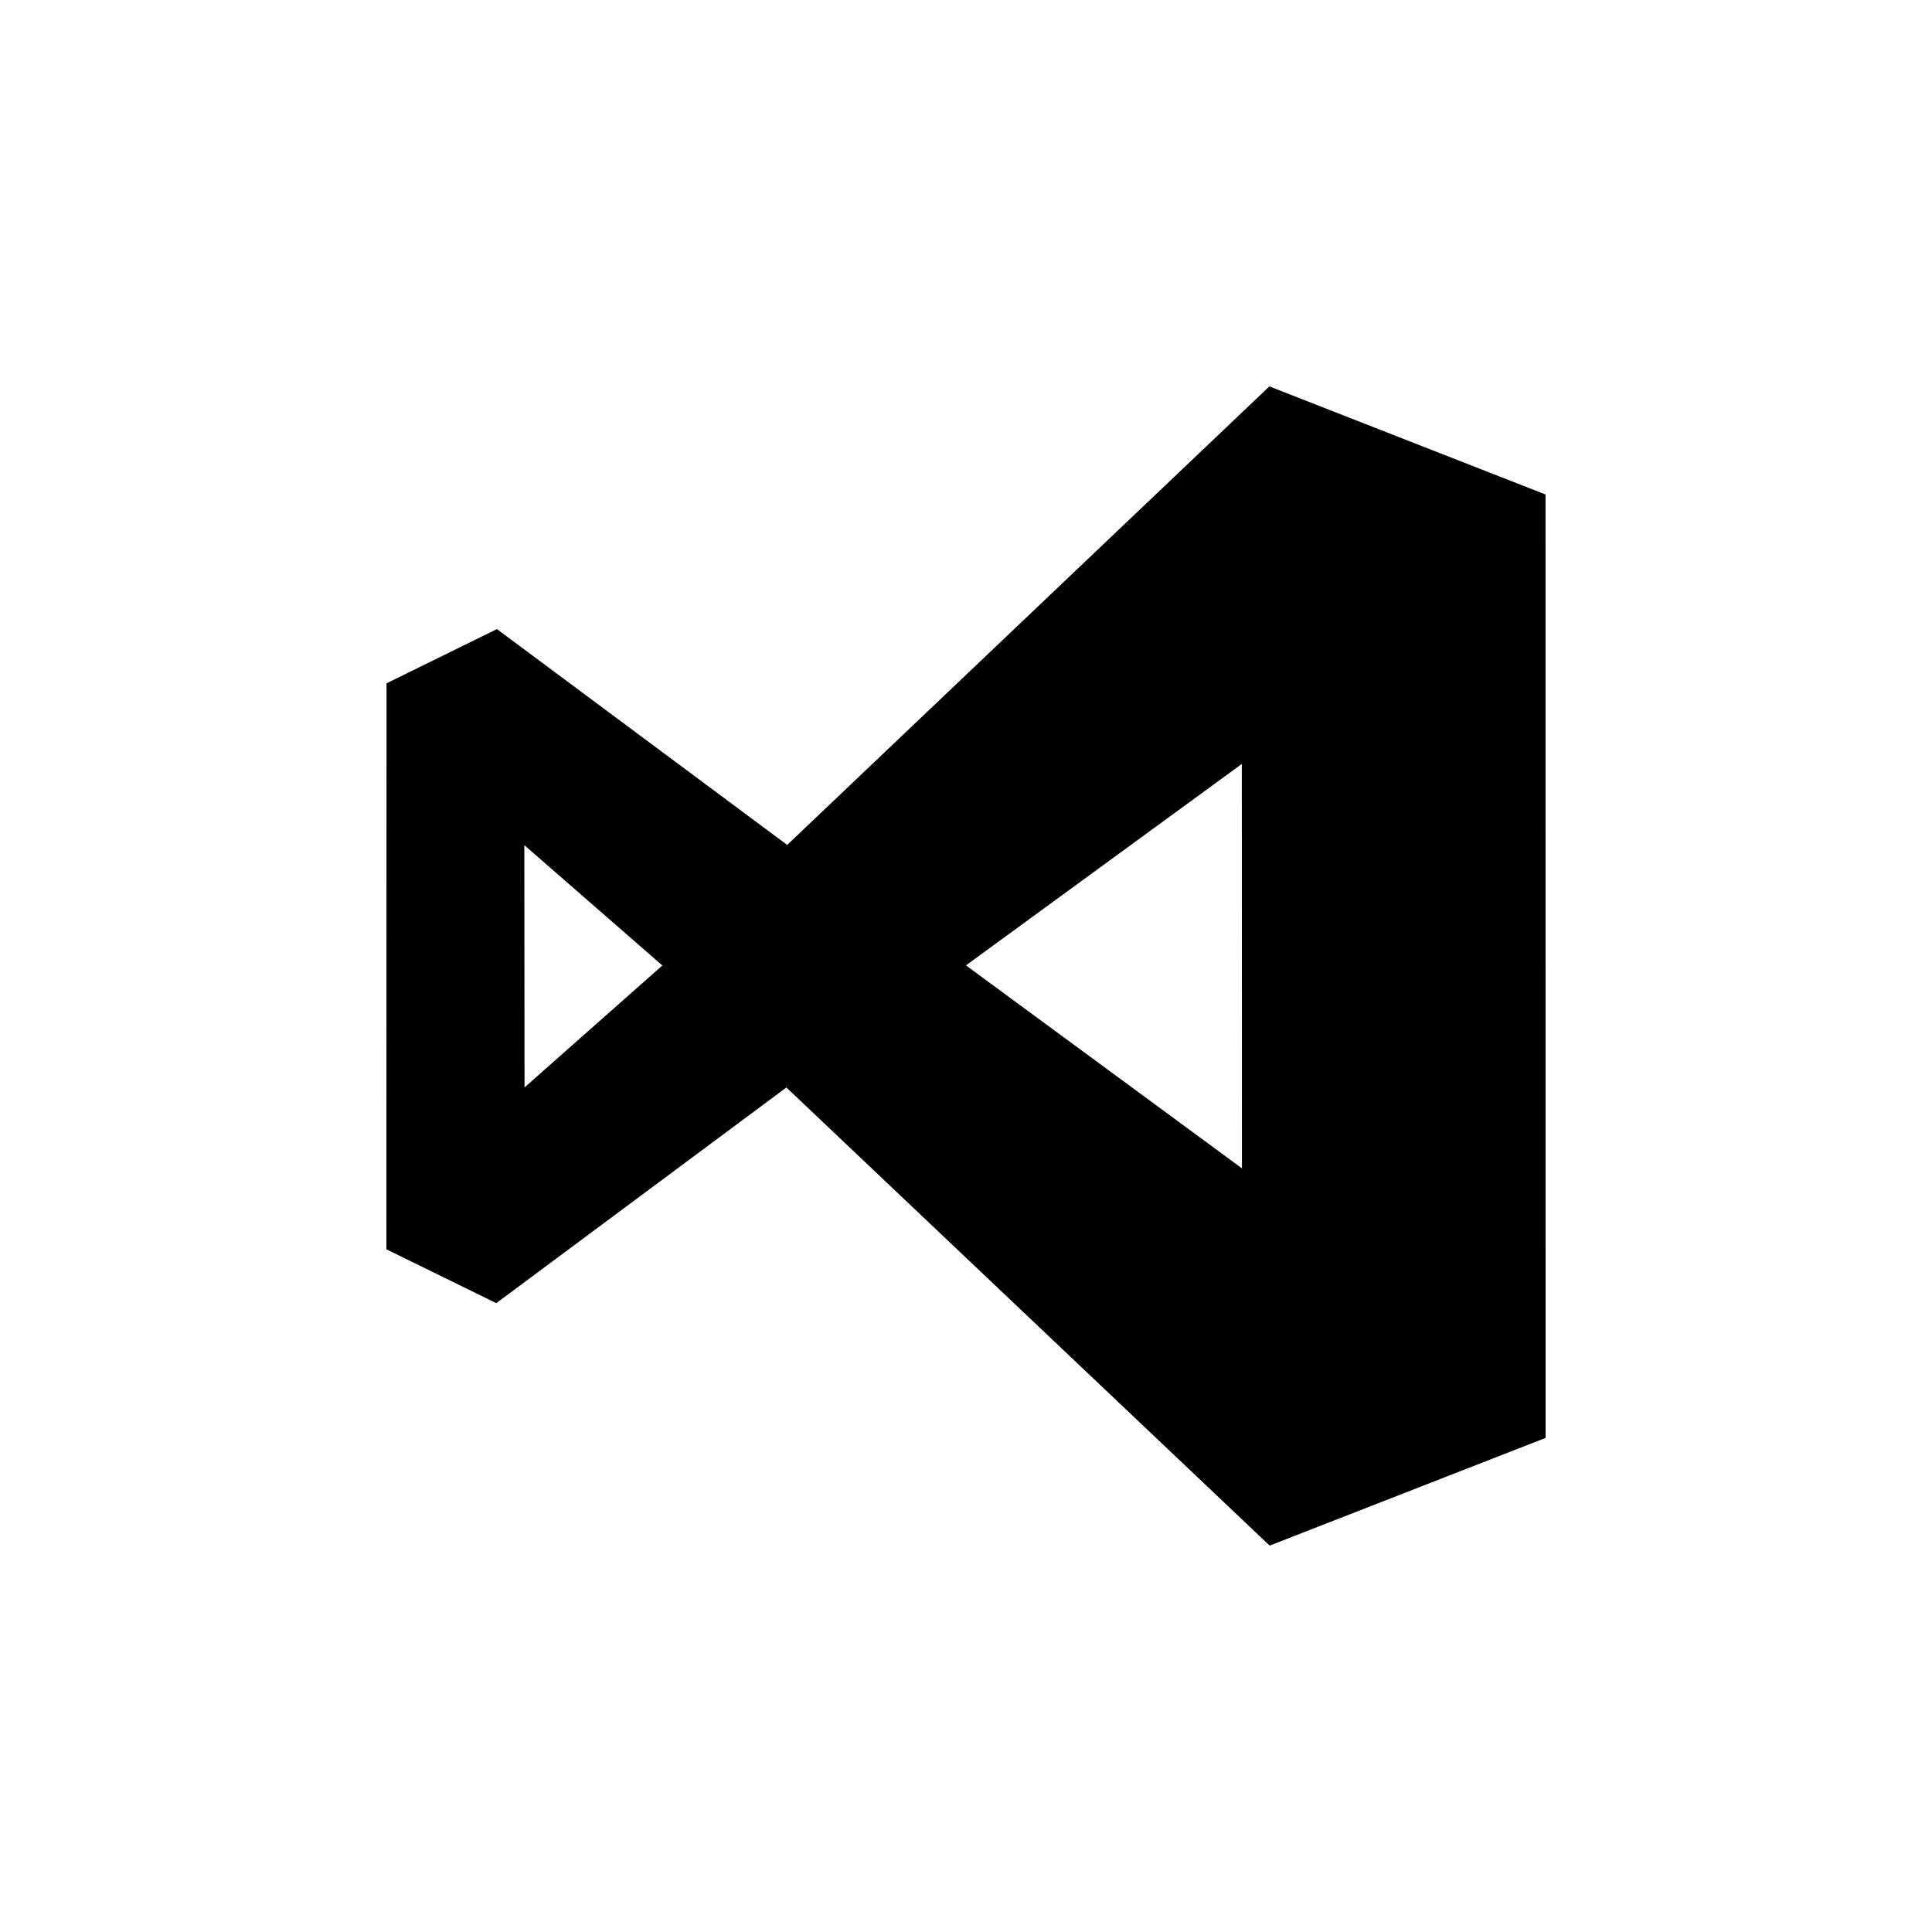<svg xmlns="http://www.w3.org/2000/svg" xmlns:xlink="http://www.w3.org/1999/xlink" width="500" zoomAndPan="magnify" viewBox="0 0 375 375" height="500" preserveAspectRatio="xMidYMid meet" version="1.0"><path fill="#000000" d="M 187.5 187.375 L 241.039 148.281 L 241.062 226.773 L 187.488 187.375 Z M 101.809 211.07 L 101.773 164.043 L 128.562 187.398 Z M 299.988 95.98 L 246.383 75 L 152.793 164 L 96.453 122.105 L 75.023 132.633 L 75 242.488 L 96.328 252.941 L 152.637 211.078 L 246.438 300 L 300 279.098 Z M 299.988 95.98 " fill-opacity="1" fill-rule="evenodd"/></svg>